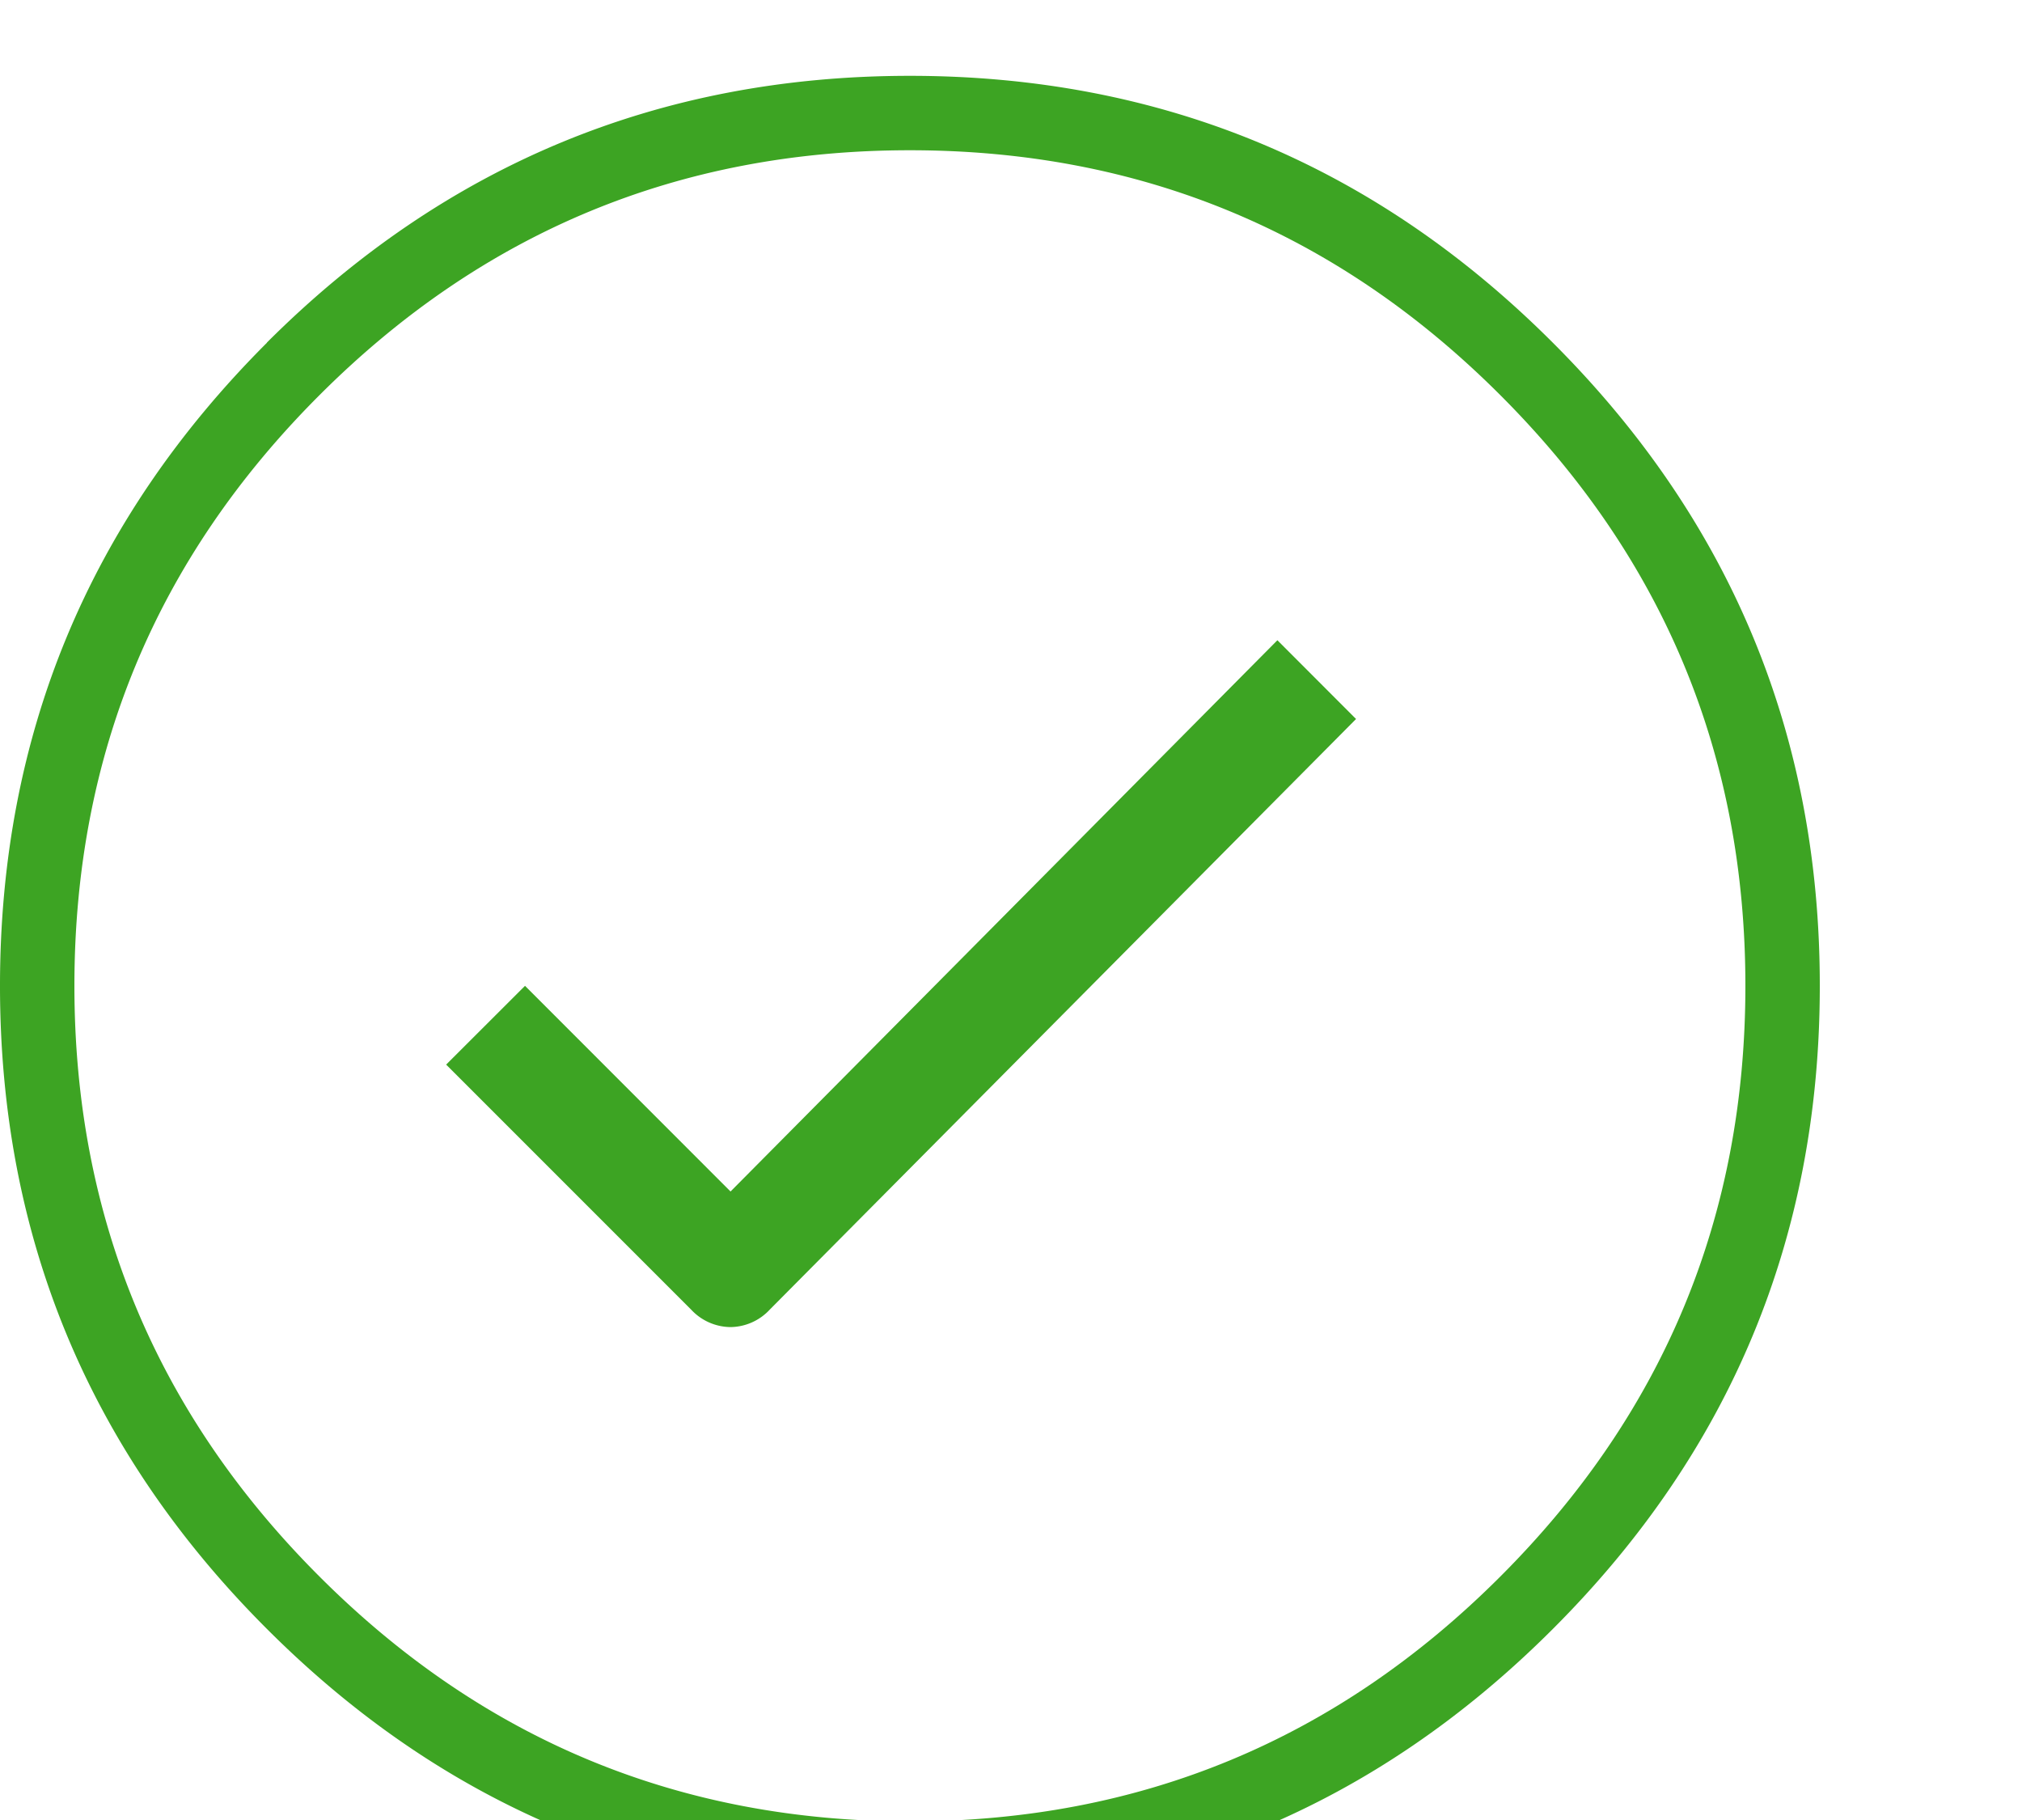 <svg xmlns="http://www.w3.org/2000/svg" viewBox="0 0 20 18" xmlns:xlink="http://www.w3.org/1999/xlink"><defs><path d="M12.635 6.332l.778.779-5.798 5.84a.538.538 0 0 1-.389.174.538.538 0 0 1-.39-.173l-2.423-2.423.78-.779 2.033 2.034 5.409-5.452zM2.639 3.389C4.4 1.63 6.52.75 9 .75c2.48 0 4.601.88 6.36 2.64C17.12 5.148 18 7.27 18 9.75c0 2.48-.88 4.601-2.64 6.36-1.759 1.76-3.88 2.64-6.36 2.64-2.48 0-4.601-.88-6.36-2.64C.88 14.352 0 12.23 0 9.75c0-2.48.88-4.601 2.64-6.36zm.52 12.202C4.774 17.207 6.72 18.014 9 18.014c2.279 0 4.226-.807 5.841-2.423 1.616-1.615 2.423-3.562 2.423-5.841 0-2.279-.807-4.226-2.423-5.841C13.226 2.293 11.28 1.486 9 1.486c-2.279 0-4.226.807-5.841 2.423C1.543 5.524.736 7.47.736 9.75c0 2.279.807 4.226 2.423 5.841z" id="a"/></defs><use fill="#3DA423" xlink:href="#a" fill-rule="evenodd"/></svg>
